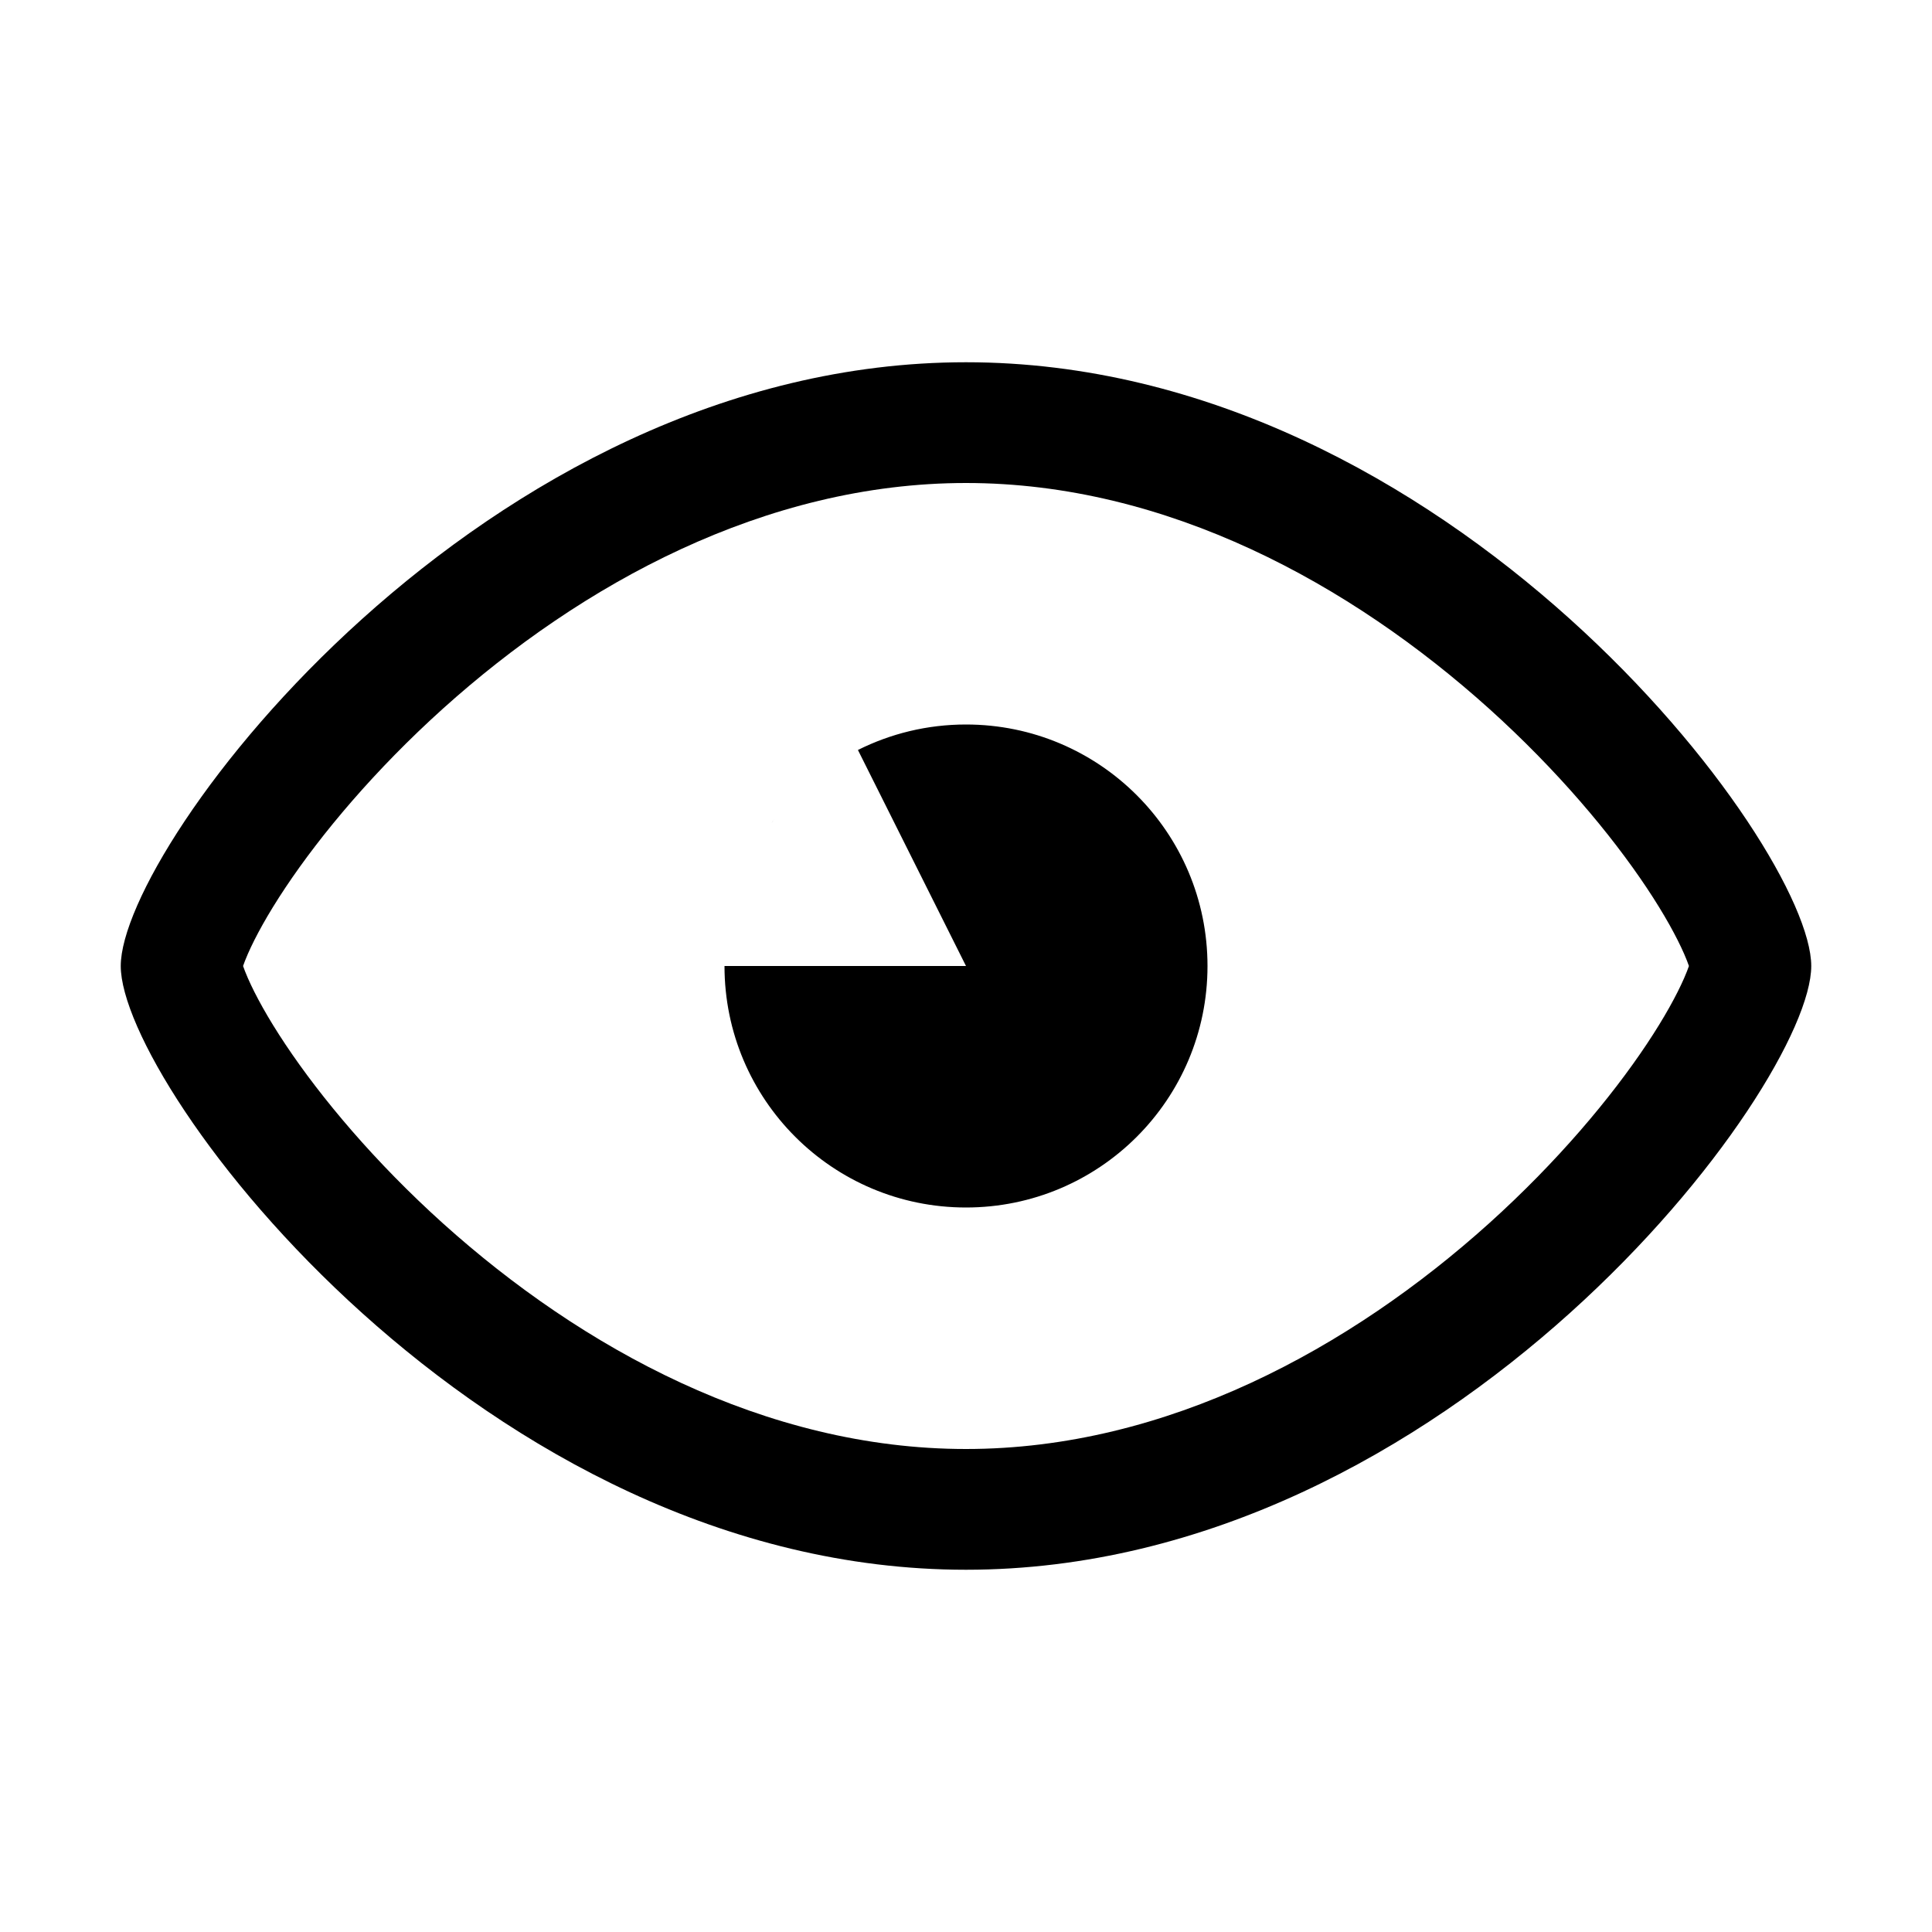 <svg width="16" height="16" viewBox="0 0 16 16" fill="currentColor" xmlns="http://www.w3.org/2000/svg">
<path fill-rule="evenodd" clip-rule="evenodd" d="M13.947 7.899C13.966 7.943 13.979 7.976 13.987 8C13.979 8.024 13.966 8.057 13.947 8.101C13.886 8.24 13.785 8.426 13.637 8.648C13.341 9.092 12.896 9.623 12.331 10.132C11.187 11.161 9.665 12 8 12C6.335 12 4.813 11.161 3.669 10.132C3.104 9.623 2.659 9.092 2.363 8.648C2.215 8.426 2.114 8.24 2.053 8.101C2.034 8.057 2.021 8.024 2.013 8C2.021 7.976 2.034 7.943 2.053 7.899C2.114 7.76 2.215 7.574 2.363 7.352C2.659 6.908 3.104 6.377 3.669 5.868C4.813 4.839 6.335 4 8 4C9.665 4 11.187 4.839 12.331 5.868C12.896 6.377 13.341 6.908 13.637 7.352C13.785 7.574 13.886 7.76 13.947 7.899ZM15 8C15 9 12 13 8 13C4 13 1 9 1 8C1 7 4 3 8 3C12 3 15 7 15 8ZM8 8L7.105 6.211C7.375 6.076 7.678 6 8 6C9.105 6 10 6.895 10 8C10 9.105 9.105 10 8 10C6.895 10 6 9.105 6 8H8ZM6.386 6.819C6.395 6.807 6.403 6.795 6.412 6.784L6.386 6.819Z"/>
</svg>
